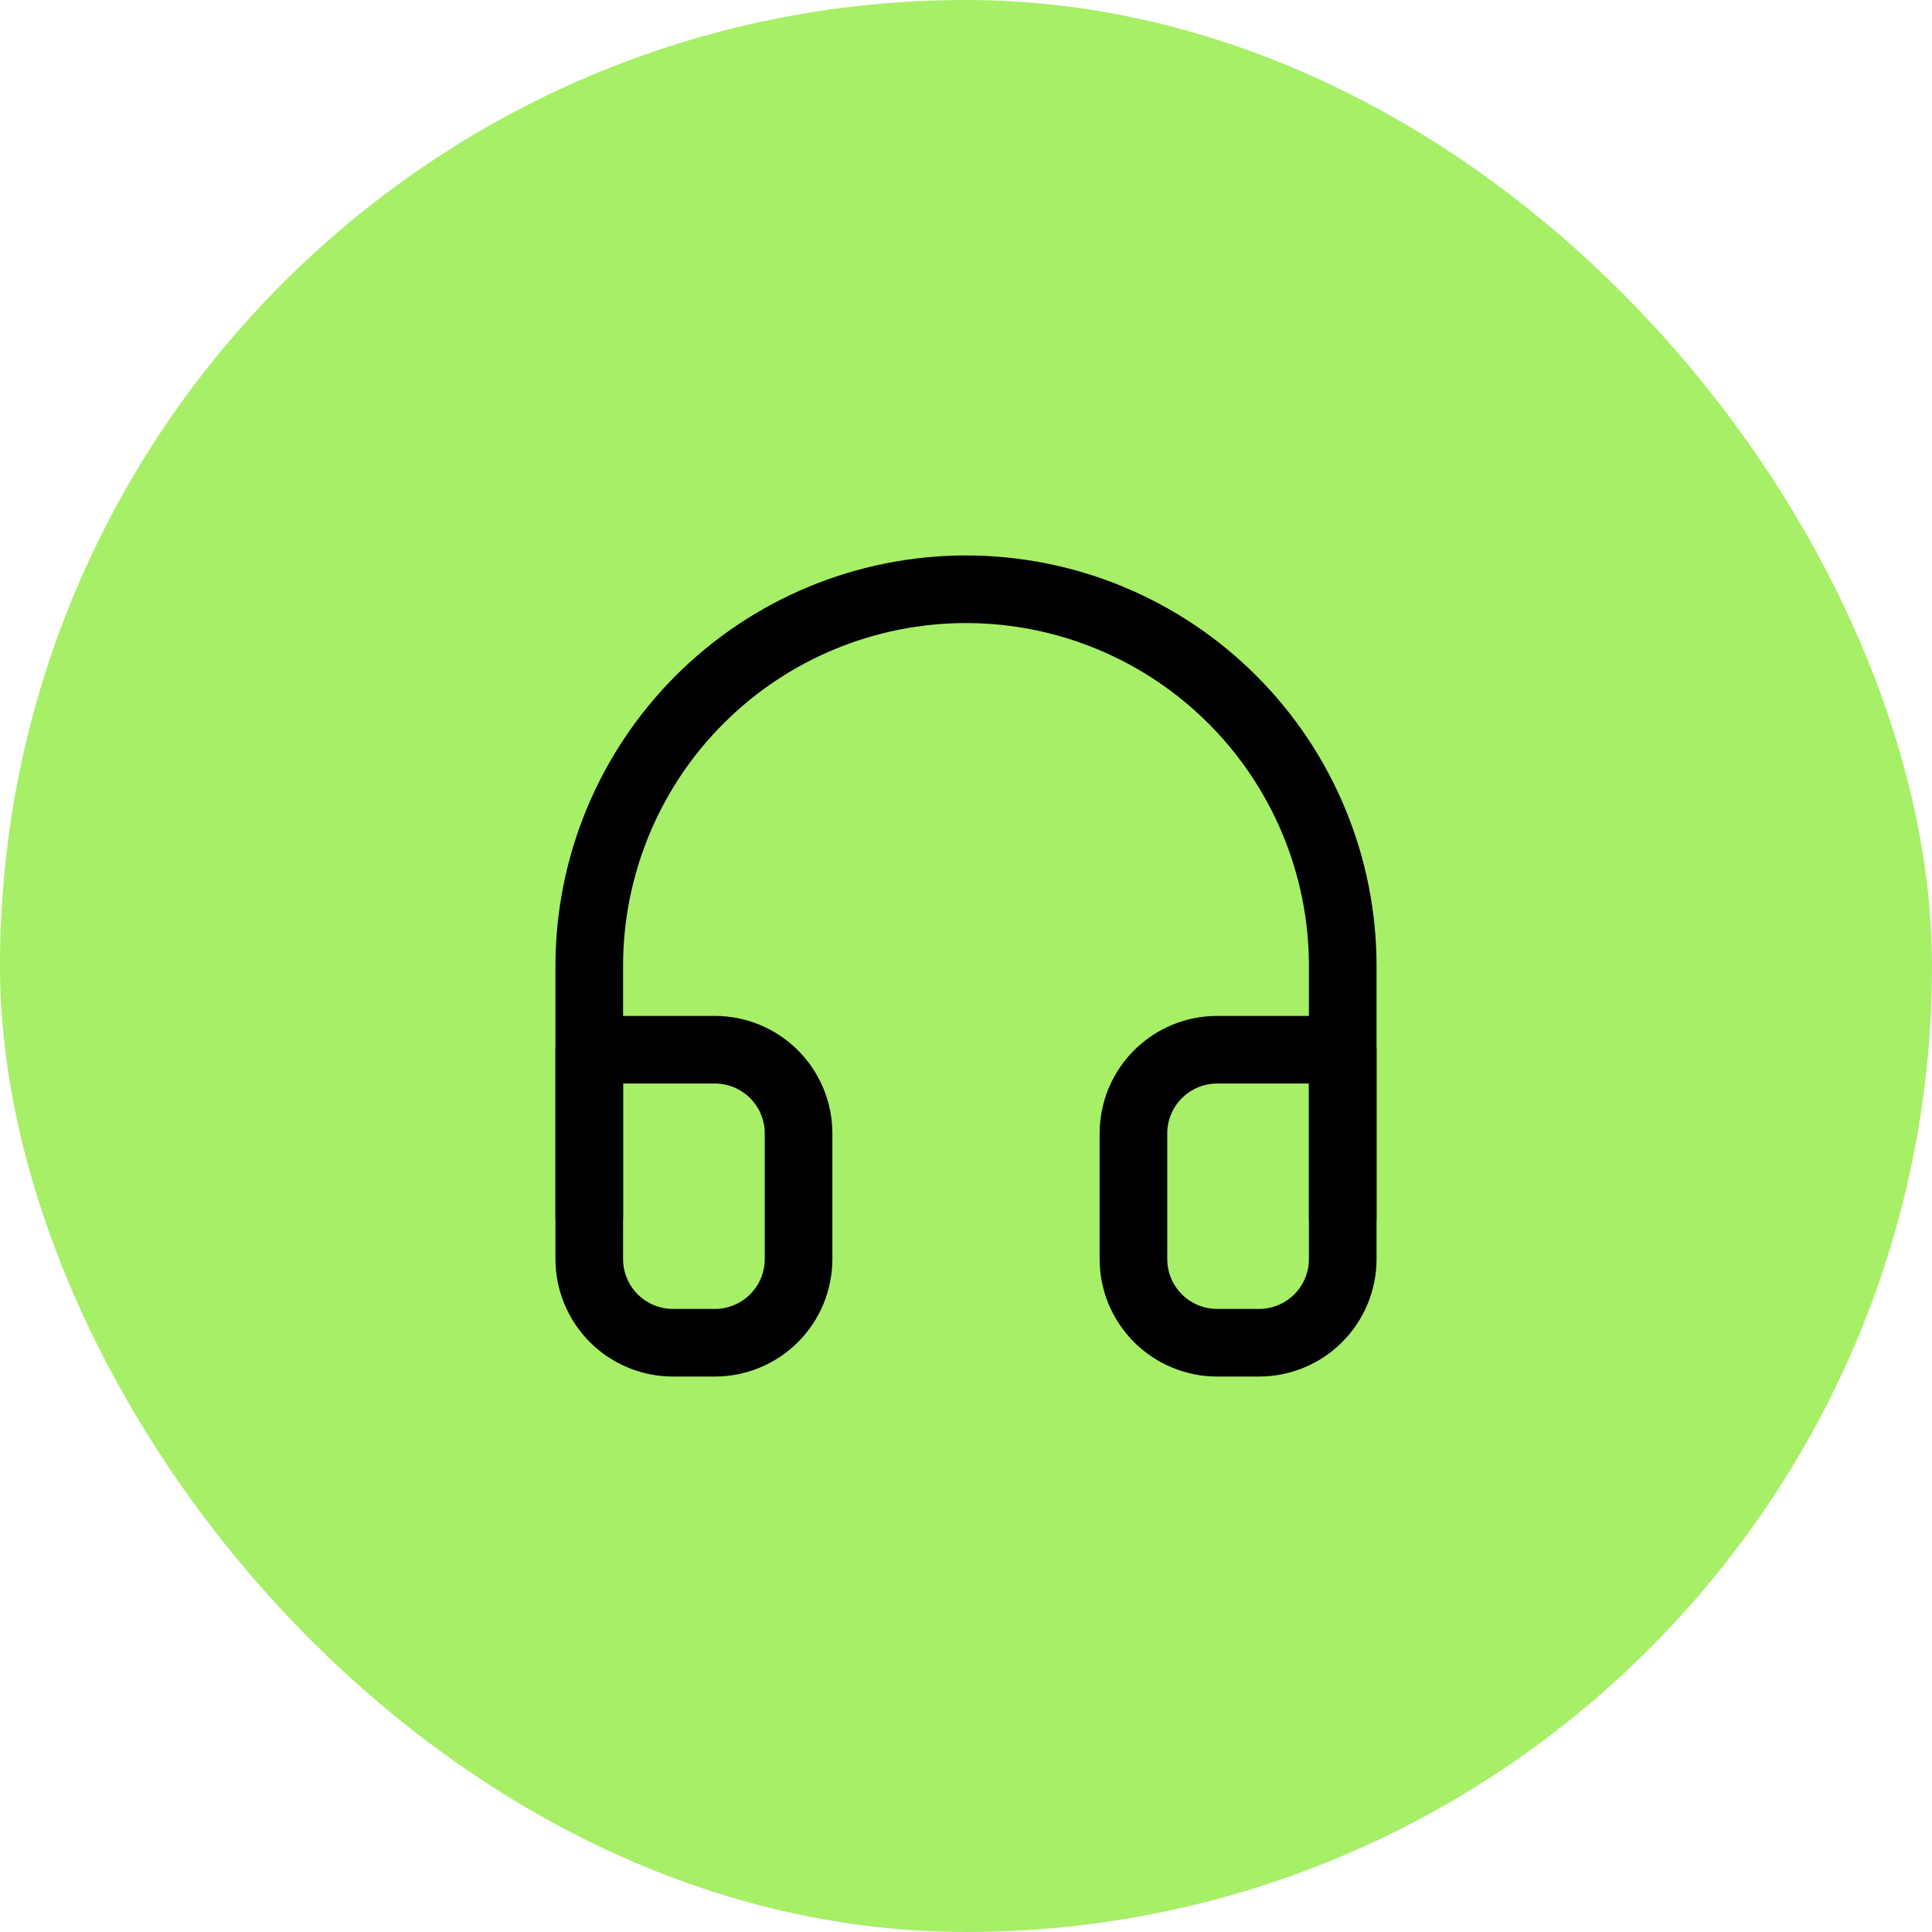 <svg width="200" height="200" viewBox="0 0 200 200" fill="none" xmlns="http://www.w3.org/2000/svg">
<rect width="200" height="200" rx="100" fill="#A6EF67"/>
<path d="M61 126V100C61 89.657 65.109 79.737 72.423 72.423C79.737 65.109 89.657 61 100 61C110.343 61 120.263 65.109 127.577 72.423C134.891 79.737 139 89.657 139 100V126" stroke="black" stroke-width="7" stroke-linecap="round" stroke-linejoin="round"/>
<path d="M139 130.333C139 132.632 138.087 134.836 136.462 136.462C134.836 138.087 132.632 139 130.333 139H126C123.701 139 121.497 138.087 119.872 136.462C118.246 134.836 117.333 132.632 117.333 130.333V117.333C117.333 115.035 118.246 112.83 119.872 111.205C121.497 109.58 123.701 108.667 126 108.667H139V130.333ZM61 130.333C61 132.632 61.913 134.836 63.538 136.462C65.164 138.087 67.368 139 69.667 139H74C76.299 139 78.503 138.087 80.128 136.462C81.754 134.836 82.667 132.632 82.667 130.333V117.333C82.667 115.035 81.754 112.83 80.128 111.205C78.503 109.58 76.299 108.667 74 108.667H61V130.333Z" stroke="black" stroke-width="7" stroke-linecap="round" stroke-linejoin="round"/>
</svg>
